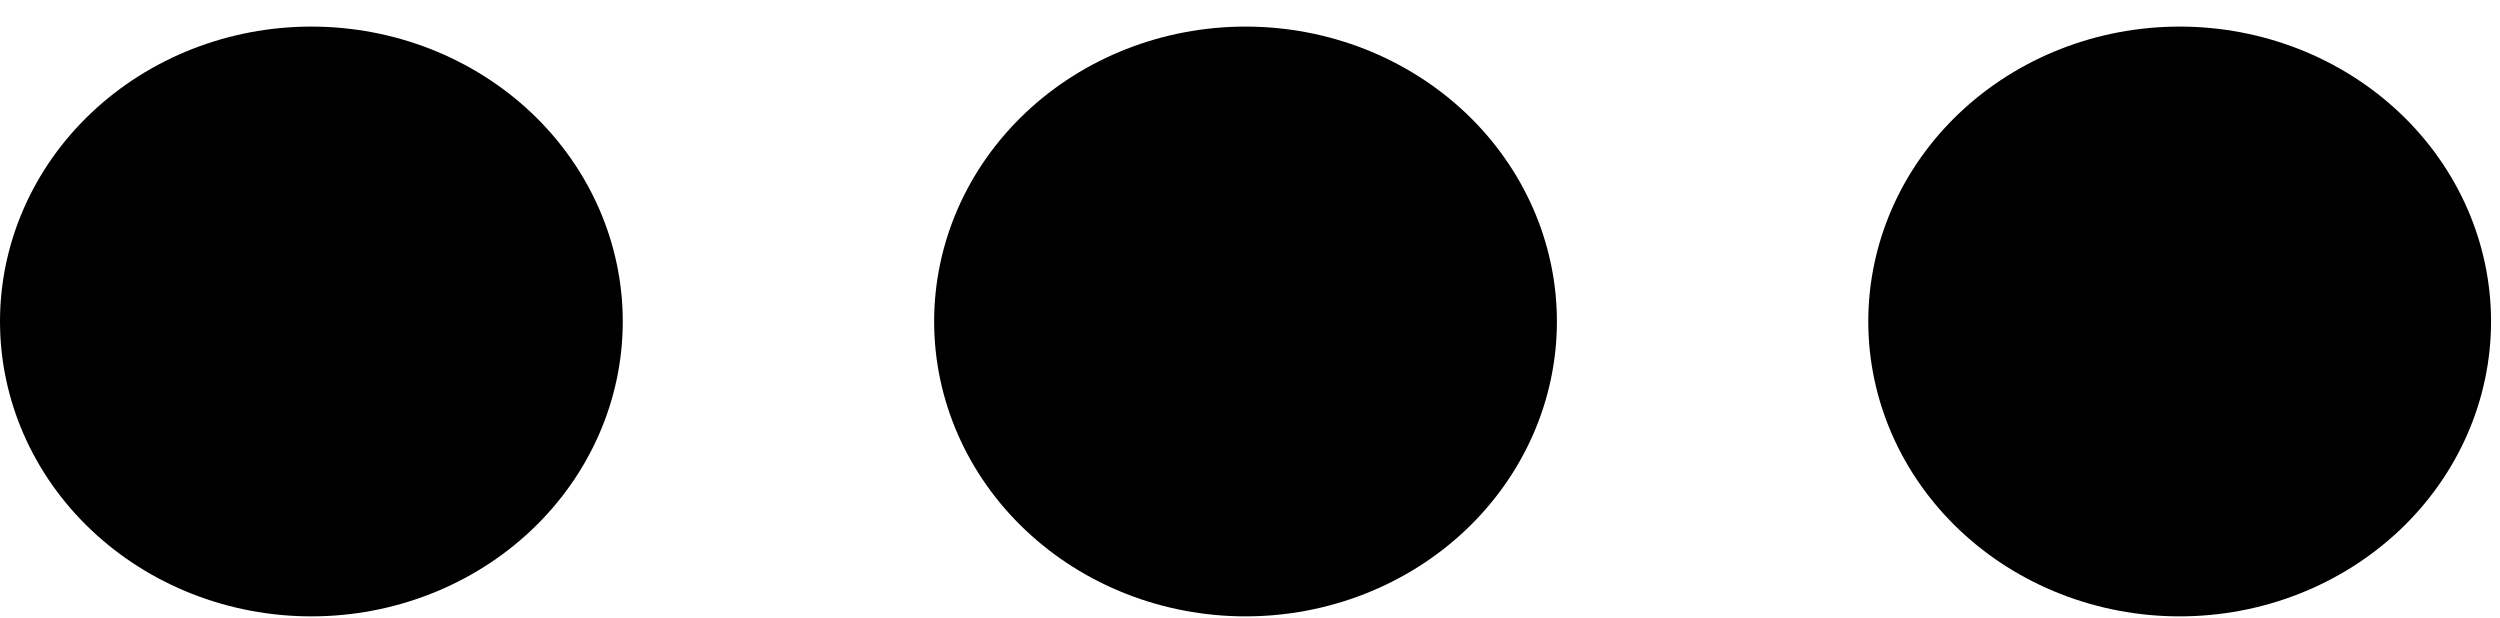 <svg width="93" height="23" viewBox="0 0 93 23" fill="none" xmlns="http://www.w3.org/2000/svg">
<path d="M69.5 11.959C69.5 9.05 70.72 6.259 72.893 4.202C75.065 2.145 78.011 0.989 81.083 0.989C84.155 0.989 87.102 2.145 89.274 4.202C91.446 6.259 92.667 9.05 92.667 11.959C92.667 14.868 91.446 17.659 89.274 19.716C87.102 21.773 84.155 22.929 81.083 22.929C78.011 22.929 75.065 21.773 72.893 19.716C70.72 17.659 69.5 14.868 69.5 11.959ZM34.75 11.959C34.75 9.05 35.97 6.259 38.143 4.202C40.315 2.145 43.261 0.989 46.333 0.989C49.405 0.989 52.352 2.145 54.524 4.202C56.696 6.259 57.917 9.05 57.917 11.959C57.917 14.868 56.696 17.659 54.524 19.716C52.352 21.773 49.405 22.929 46.333 22.929C43.261 22.929 40.315 21.773 38.143 19.716C35.97 17.659 34.75 14.868 34.75 11.959ZM0 11.959C0 9.05 1.22 6.259 3.393 4.202C5.565 2.145 8.511 0.989 11.583 0.989C14.655 0.989 17.602 2.145 19.774 4.202C21.946 6.259 23.167 9.05 23.167 11.959C23.167 14.868 21.946 17.659 19.774 19.716C17.602 21.773 14.655 22.929 11.583 22.929C8.511 22.929 5.565 21.773 3.393 19.716C1.22 17.659 0 14.868 0 11.959Z" fill="black"/>
</svg>
